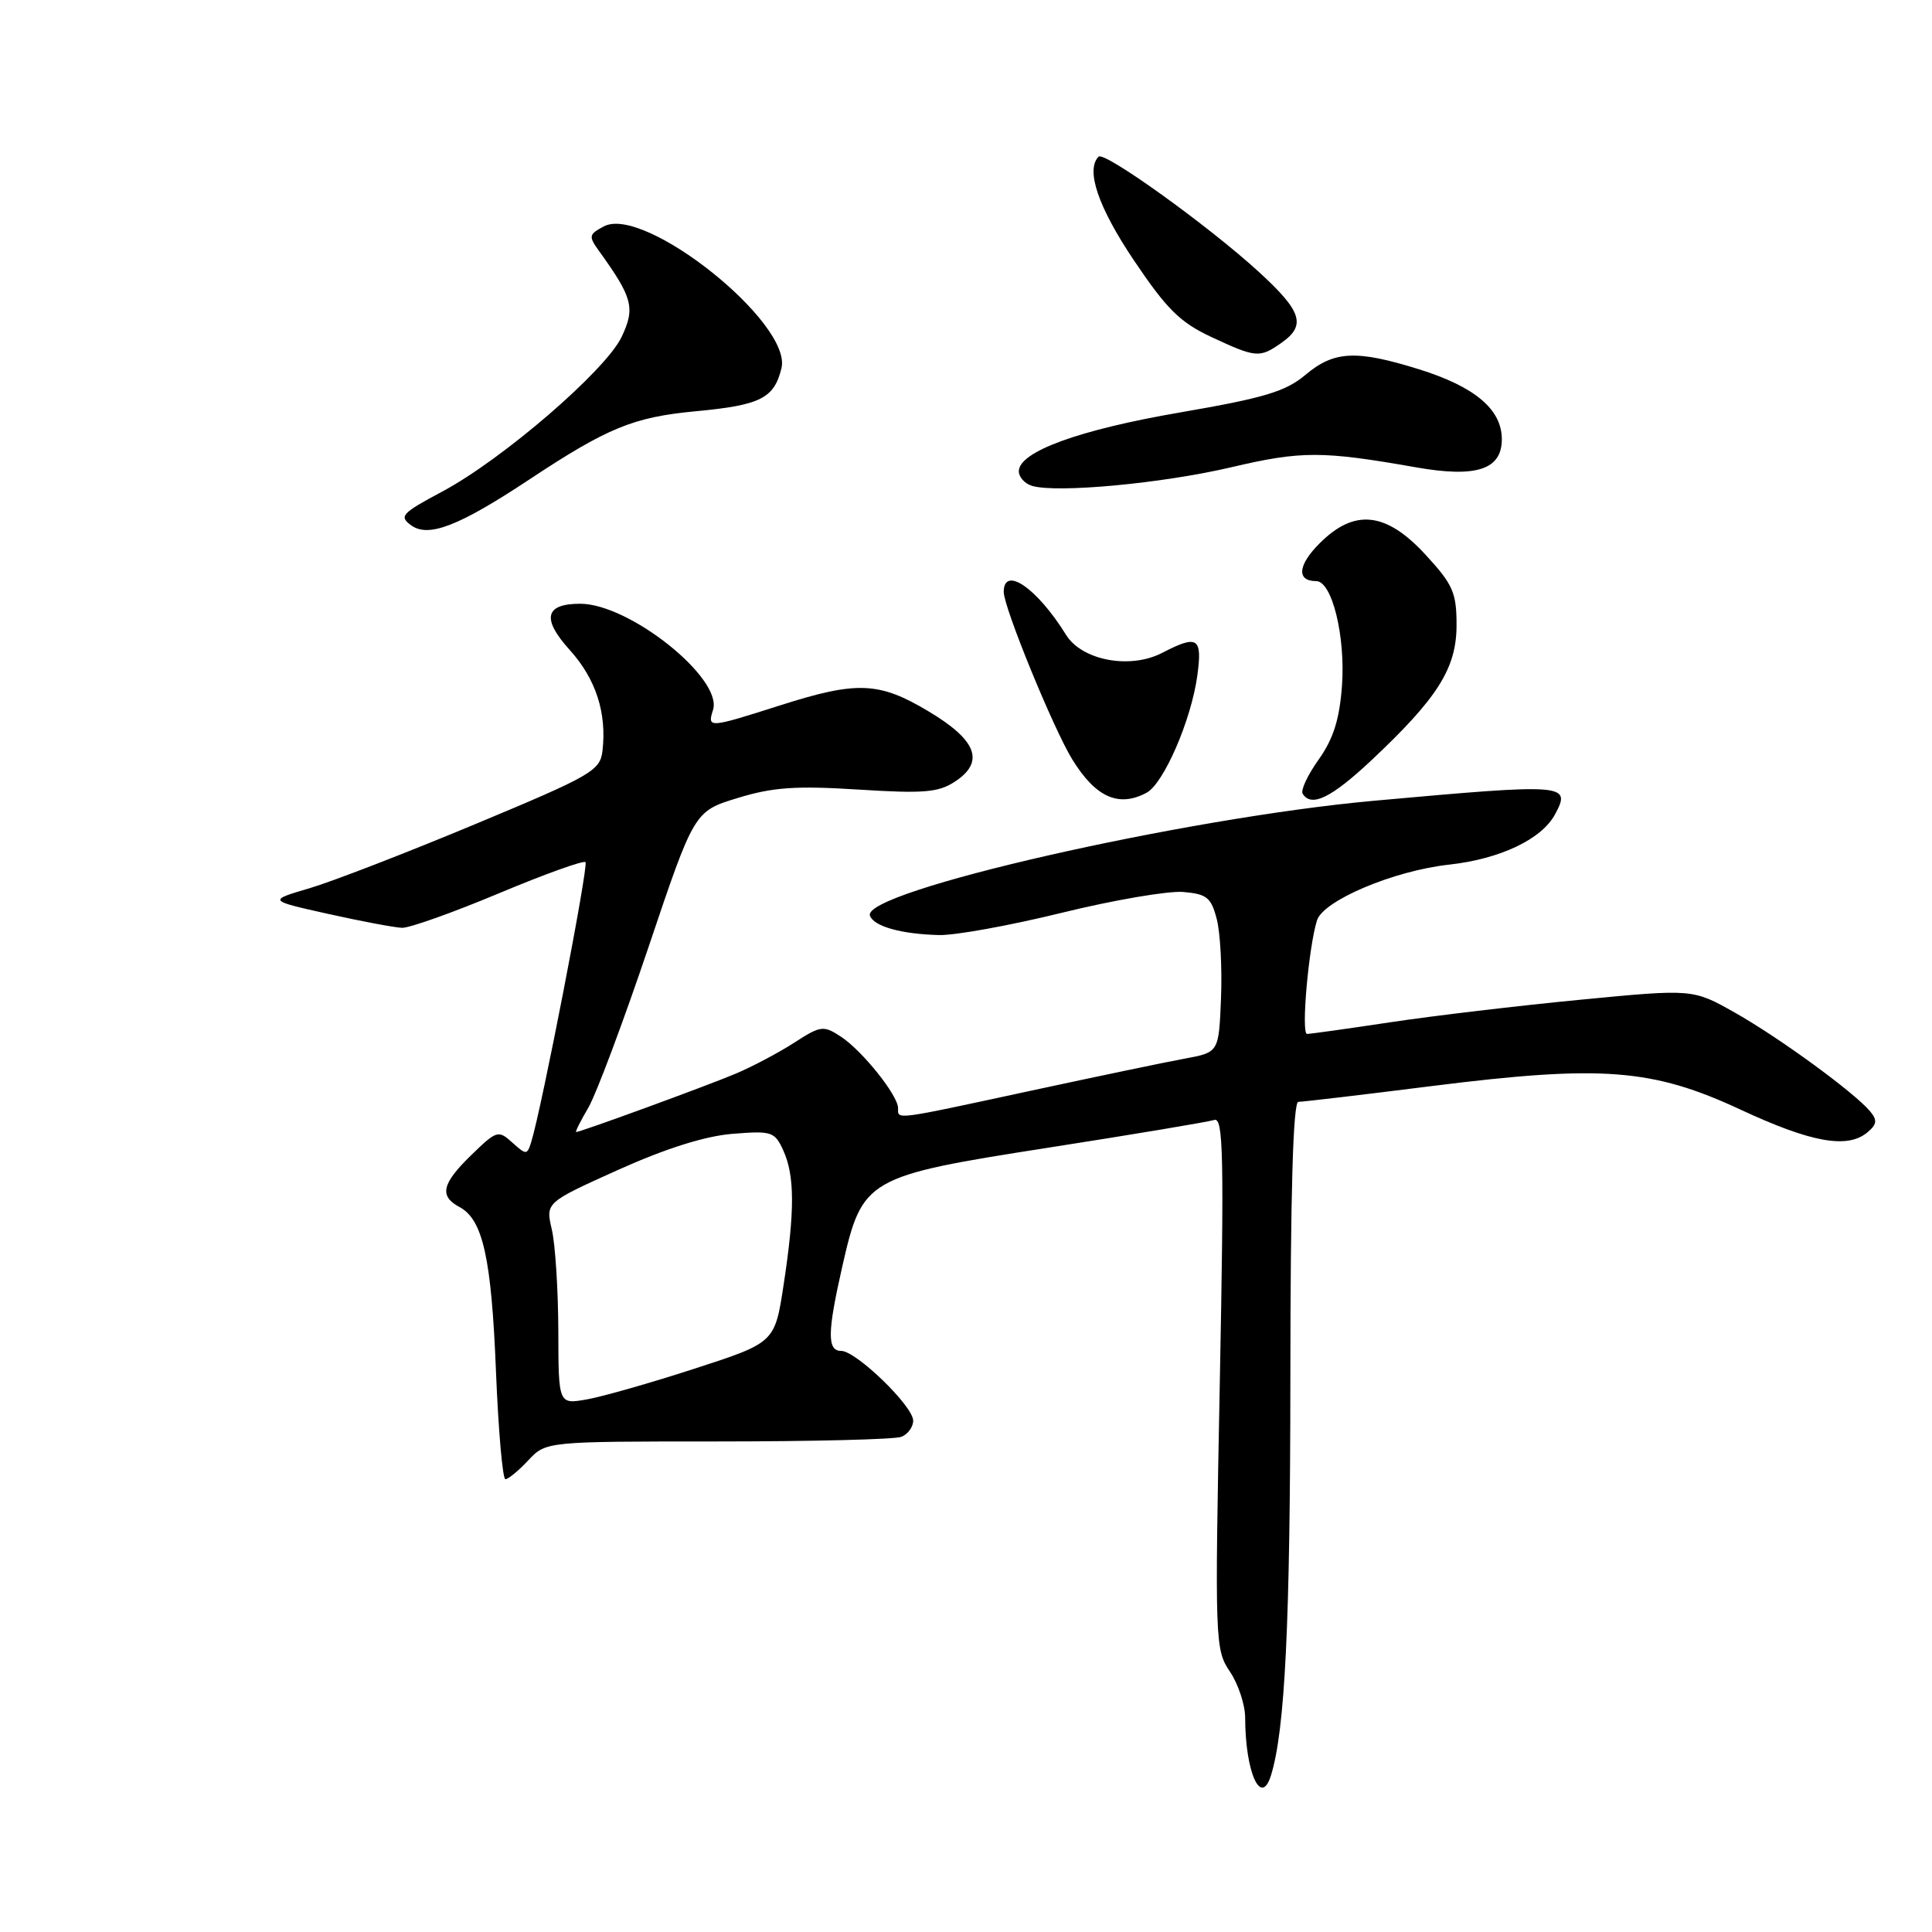<?xml version="1.0" encoding="UTF-8" standalone="no"?>
<!DOCTYPE svg PUBLIC "-//W3C//DTD SVG 1.1//EN" "http://www.w3.org/Graphics/SVG/1.1/DTD/svg11.dtd" >
<svg xmlns="http://www.w3.org/2000/svg" xmlns:xlink="http://www.w3.org/1999/xlink" version="1.1" viewBox="0 0 256 256">
 <g >
 <path fill="currentColor"
d=" M 168.41 235.25 C 170.27 229.27 170.96 215.19 170.98 182.75 C 170.99 158.04 171.34 146.00 172.04 146.00 C 172.61 146.00 180.60 145.06 189.79 143.90 C 212.28 141.08 218.94 141.59 230.65 147.04 C 239.99 151.39 244.78 152.25 247.42 150.06 C 248.70 149.00 248.78 148.44 247.81 147.27 C 245.76 144.80 235.81 137.53 229.90 134.19 C 224.31 131.03 224.31 131.03 209.40 132.47 C 201.21 133.26 189.89 134.60 184.26 135.45 C 178.62 136.30 173.64 137.00 173.19 137.00 C 172.38 137.00 173.40 125.47 174.51 121.95 C 175.35 119.32 184.66 115.38 192.00 114.57 C 198.79 113.82 204.29 111.20 206.06 107.89 C 208.22 103.85 207.55 103.80 182.00 106.11 C 156.87 108.39 114.20 118.11 115.27 121.32 C 115.75 122.74 119.39 123.77 124.40 123.90 C 126.55 123.96 133.89 122.62 140.73 120.94 C 147.56 119.26 154.78 118.03 156.77 118.19 C 159.92 118.46 160.49 118.92 161.23 121.80 C 161.70 123.62 161.95 128.33 161.79 132.28 C 161.50 139.44 161.50 139.44 157.00 140.27 C 154.53 140.72 145.30 142.65 136.49 144.55 C 118.27 148.48 119.00 148.38 119.00 146.84 C 119.00 145.15 114.25 139.21 111.42 137.36 C 109.12 135.85 108.75 135.89 105.24 138.16 C 103.18 139.49 99.70 141.33 97.50 142.26 C 93.72 143.86 76.93 150.00 76.34 150.00 C 76.19 150.00 76.92 148.54 77.97 146.75 C 79.01 144.96 82.59 135.40 85.93 125.50 C 91.99 107.50 91.99 107.50 97.74 105.74 C 102.40 104.31 105.45 104.10 113.72 104.62 C 122.38 105.17 124.34 105.01 126.53 103.57 C 130.52 100.96 129.45 98.08 123.04 94.26 C 116.46 90.32 113.55 90.21 103.29 93.49 C 93.88 96.49 93.71 96.50 94.48 94.06 C 95.80 89.90 83.42 80.00 76.88 80.00 C 72.20 80.00 71.75 81.98 75.48 86.11 C 78.96 89.96 80.42 94.47 79.83 99.50 C 79.52 102.12 78.39 102.77 63.00 109.19 C 53.92 112.98 44.02 116.81 41.00 117.70 C 35.50 119.32 35.50 119.32 43.50 121.10 C 47.90 122.08 52.30 122.91 53.28 122.94 C 54.26 122.97 60.02 120.92 66.08 118.38 C 72.13 115.84 77.31 113.98 77.58 114.24 C 78.02 114.68 71.76 146.95 70.39 151.32 C 69.85 153.06 69.73 153.06 67.89 151.40 C 66.03 149.72 65.82 149.78 62.48 153.02 C 58.54 156.84 58.16 158.48 60.89 159.94 C 63.99 161.60 65.12 166.70 65.72 181.75 C 66.04 189.59 66.60 196.00 66.97 196.00 C 67.35 196.00 68.71 194.88 70.00 193.50 C 72.35 191.00 72.35 191.00 95.09 191.00 C 107.60 191.00 118.55 190.73 119.42 190.39 C 120.29 190.06 121.00 189.09 121.00 188.24 C 121.00 186.32 113.44 179.00 111.46 179.00 C 109.59 179.00 109.62 176.57 111.60 167.85 C 114.27 156.11 114.73 155.85 139.00 152.06 C 150.28 150.30 160.13 148.65 160.90 148.40 C 162.10 148.01 162.21 153.17 161.63 183.22 C 160.96 217.55 161.00 218.58 162.97 221.50 C 164.08 223.15 164.99 225.91 164.99 227.62 C 165.01 234.85 167.09 239.49 168.41 235.25 Z  M 151.93 105.04 C 154.20 103.82 157.84 95.43 158.65 89.53 C 159.34 84.47 158.71 84.06 153.97 86.52 C 149.72 88.71 143.35 87.51 141.25 84.11 C 137.42 77.92 133.00 74.89 133.00 78.44 C 133.00 80.49 139.61 96.63 142.09 100.64 C 145.19 105.66 148.23 107.02 151.93 105.04 Z  M 181.71 100.75 C 190.52 92.47 193.00 88.54 193.00 82.83 C 193.00 78.51 192.53 77.45 188.87 73.48 C 183.65 67.82 179.47 67.37 174.86 71.99 C 171.96 74.88 171.77 77.00 174.40 77.00 C 176.50 77.00 178.29 84.29 177.82 90.86 C 177.49 95.33 176.68 97.89 174.74 100.63 C 173.28 102.67 172.32 104.72 172.61 105.17 C 173.75 107.02 176.40 105.73 181.71 100.75 Z  M 70.07 63.58 C 80.49 56.68 83.91 55.27 92.22 54.49 C 100.77 53.69 102.58 52.78 103.55 48.78 C 104.99 42.80 85.36 27.13 80.01 30.00 C 78.00 31.07 77.96 31.30 79.42 33.32 C 83.83 39.45 84.19 40.80 82.37 44.64 C 80.25 49.09 66.59 60.87 58.61 65.13 C 53.23 68.00 52.84 68.41 54.47 69.60 C 56.76 71.28 60.79 69.72 70.07 63.58 Z  M 163.12 61.92 C 172.44 59.73 175.19 59.73 187.66 61.93 C 195.63 63.33 199.00 62.22 199.00 58.20 C 199.00 54.25 195.43 51.24 188.02 48.93 C 179.70 46.34 176.77 46.48 172.98 49.67 C 170.35 51.88 167.52 52.73 156.43 54.64 C 142.96 56.95 135.00 59.85 135.00 62.45 C 135.00 63.22 135.79 64.09 136.75 64.38 C 140.05 65.36 153.98 64.06 163.12 61.92 Z  M 169.78 45.44 C 173.12 43.11 172.52 41.25 166.75 35.98 C 160.10 29.90 146.33 20.01 145.57 20.76 C 143.83 22.50 145.51 27.45 150.25 34.50 C 154.59 40.96 156.37 42.72 160.50 44.65 C 166.44 47.42 166.90 47.46 169.78 45.44 Z  M 73.98 176.30 C 73.96 170.91 73.58 164.89 73.12 162.92 C 72.29 159.35 72.29 159.35 81.89 155.02 C 88.21 152.18 93.40 150.54 97.04 150.24 C 102.26 149.82 102.65 149.94 103.79 152.44 C 105.31 155.78 105.33 160.44 103.84 170.20 C 102.67 177.90 102.67 177.90 92.08 181.34 C 86.26 183.23 79.81 185.07 77.75 185.43 C 74.00 186.09 74.00 186.09 73.98 176.30 Z "/>
</g>
</svg>